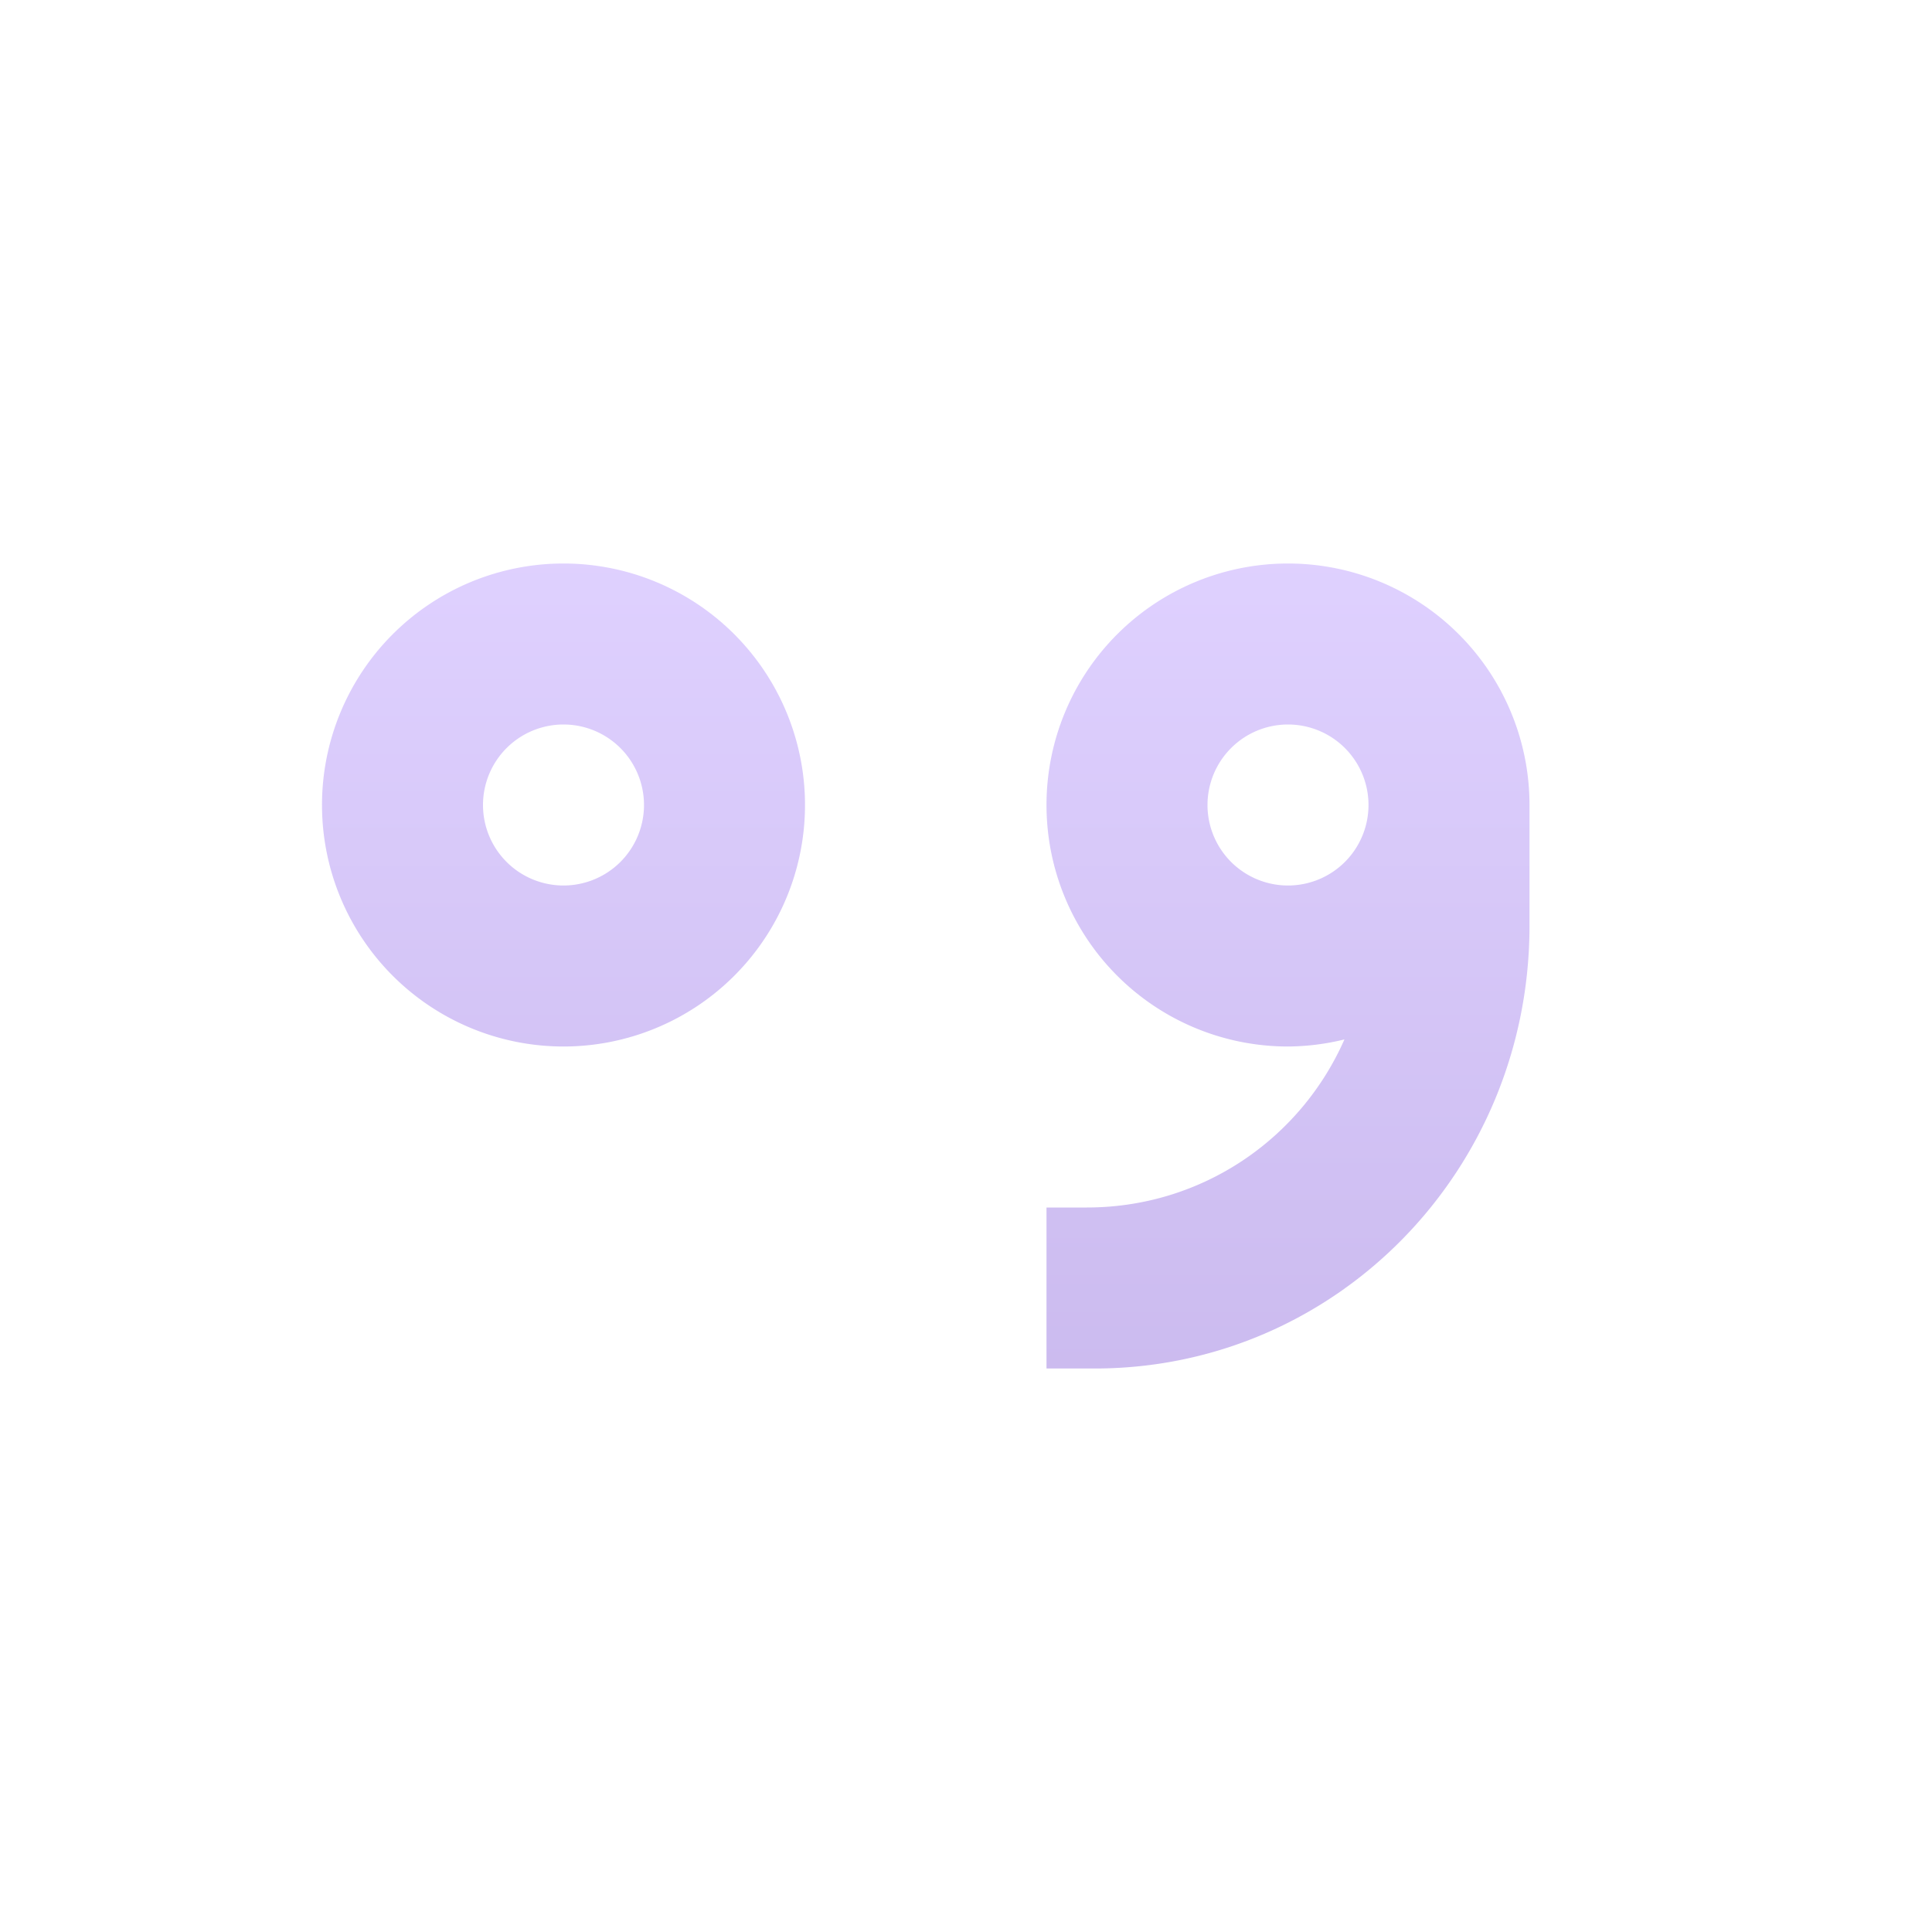 <svg xmlns="http://www.w3.org/2000/svg" width="24" height="24" version="1.1">
 <defs>
  <style id="current-color-scheme" type="text/css">
   .ColorScheme-Text { color: #31828c; } .ColorScheme-Highlight { color: #1AD6AB; }
  </style>
  <linearGradient id="arrongin" x1="0%" x2="0%" y1="0%" y2="100%">
   <stop offset="0%" stop-color="#dd9b44"/>
   <stop offset="100%" stop-color="#ad6c16"/>
  </linearGradient>
  <linearGradient id="aurora" x1="0%" x2="0%" y1="0%" y2="100%">
   <stop offset="0%" stop-color="#09D4DF"/>
   <stop offset="100%" stop-color="#9269F4"/>
  </linearGradient>
  <linearGradient id="cyberblue" x1="0%" x2="0%" y1="0%" y2="100%">
   <stop offset="0%" stop-color="#07B3FF"/>
   <stop offset="100%" stop-color="#007DE8"/>
  </linearGradient>
  <linearGradient id="cyberneon" x1="0%" x2="0%" y1="0%" y2="100%">
   <stop offset="0%" stop-color="#0abdc6"/>
   <stop offset="100%" stop-color="#ea00d9"/>
  </linearGradient>
  <linearGradient id="fitdance" x1="0%" x2="0%" y1="0%" y2="100%">
   <stop offset="0%" stop-color="#1AD6AB"/>
   <stop offset="100%" stop-color="#329DB6"/>
  </linearGradient>
  <linearGradient id="oomox" x1="0%" x2="0%" y1="0%" y2="100%">
   <stop offset="0%" stop-color="#9566ff"/>
   <stop offset="100%" stop-color="#551ecc"/>
  </linearGradient>
  <linearGradient id="rainblue" x1="0%" x2="0%" y1="0%" y2="100%">
   <stop offset="0%" stop-color="#00F260"/>
   <stop offset="100%" stop-color="#0575E6"/>
  </linearGradient>
  <linearGradient id="redcarbon" x1="0%" x2="0%" y1="0%" y2="100%">
   <stop offset="0%" stop-color="#FF6D57"/>
   <stop offset="50%" stop-color="#FF5160"/>
   <stop offset="100%" stop-color="#F50F22"/>
  </linearGradient>
  <linearGradient id="sunrise" x1="0%" x2="0%" y1="0%" y2="100%">
   <stop offset="0%" stop-color="#FF8501"/>
   <stop offset="100%" stop-color="#FFCB01"/>
  </linearGradient>
  <linearGradient id="telinkrin" x1="0%" x2="0%" y1="0%" y2="100%">
   <stop offset="0%" stop-color="#b2ced6"/>
   <stop offset="100%" stop-color="#6da5b7"/>
  </linearGradient>
  <linearGradient id="60spsycho" x1="0%" x2="0%" y1="0%" y2="100%">
   <stop offset="0%" stop-color="#df5940"/>
   <stop offset="25%" stop-color="#d8d15f"/>
   <stop offset="50%" stop-color="#e9882a"/>
   <stop offset="100%" stop-color="#279362"/>
  </linearGradient>
  <linearGradient id="90ssummer" x1="0%" x2="0%" y1="0%" y2="100%">
   <stop offset="0%" stop-color="#f618c7"/>
   <stop offset="20%" stop-color="#94ffab"/>
   <stop offset="50%" stop-color="#fbfd54"/>
   <stop offset="100%" stop-color="#0f83ae"/>
  </linearGradient>
 </defs>
 <g transform="matrix(1,0,0,1,4,4)">
  <path fill="url(#oomox)" class="ColorScheme-Text" opacity="0.3" d="M 3 3 A 3 3 0 0 0 0 6 A 3 3 0 0 0 3 9 A 3 3 0 0 0 6 6 A 3 3 0 0 0 3 3 z M 12 3 A 3 3 0 0 0 9 6 A 3 3 0 0 0 12 9 A 3 3 0 0 0 12.701 8.912 C 12.16 10.143 10.935 11 9.5 11 L 9 11 L 9 13 L 9.6 13 C 12.591 13 15 10.547 15 7.5 L 15 6 A 3 3 0 0 0 12 3 z M 3 5 A 1 1 0 0 1 4 6 A 1 1 0 0 1 3 7 A 1 1 0 0 1 2 6 A 1 1 0 0 1 3 5 z M 12 5 A 1 1 0 0 1 13 6 A 1 1 0 0 1 12 7 A 1 1 0 0 1 11 6 A 1 1 0 0 1 12 5 z"/>
 </g>
</svg>

